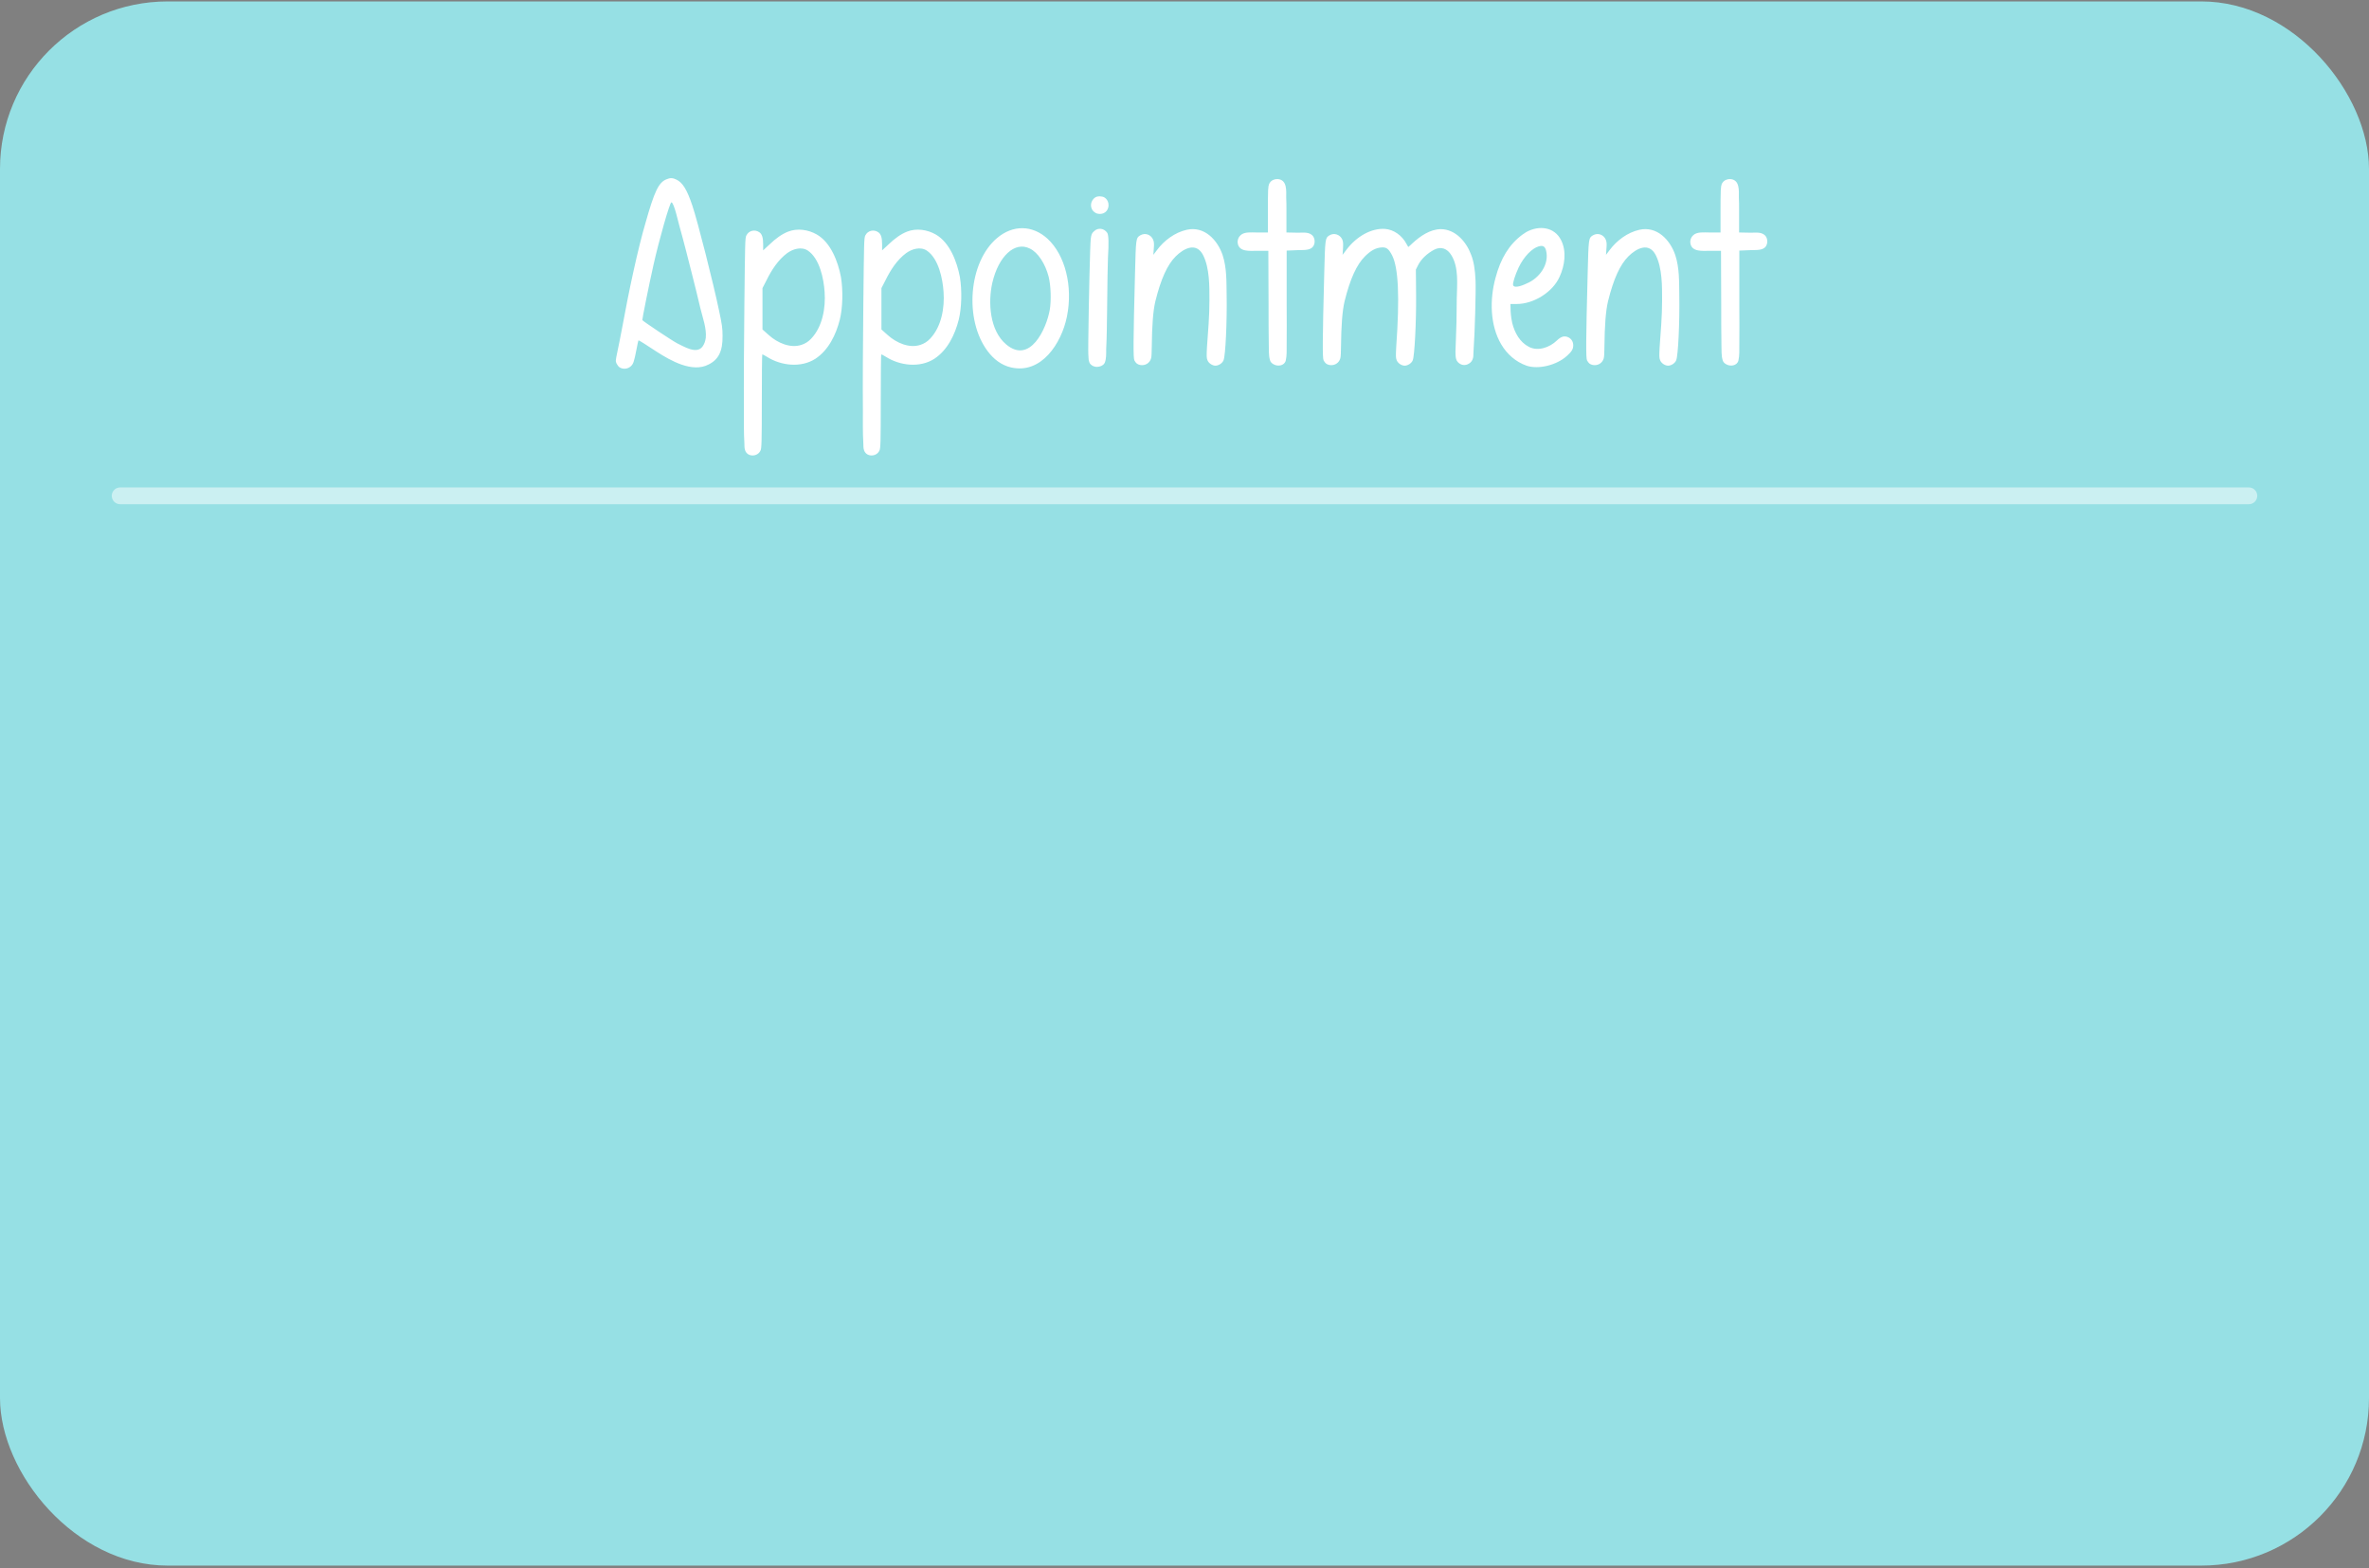 <svg width="296" height="196" viewBox="0 0 296 196" fill="none" xmlns="http://www.w3.org/2000/svg">
<rect x="0" y="0" width="296" height="196" fill="#808080" stroke="none"/>
<rect y="0.179" width="296" height="195.472" rx="20.943" fill="#9AE6EA"/>
<rect y="0.179" width="296" height="195.472" rx="20.943" fill="black" fill-opacity="0.03"/>
<line x1="15.01" y1="61.962" x2="280.991" y2="61.962" stroke="white" stroke-opacity="0.5" stroke-width="2.094" stroke-linecap="round"/>
<path d="M89.834 38.772C90.225 40.587 90.281 41.034 90.281 41.983C90.308 43.882 89.778 44.943 88.521 45.557C86.483 46.619 83.774 45.055 82.071 43.966C81.568 43.631 80.842 43.156 80.479 42.933C80.116 42.709 79.809 42.514 79.781 42.542C79.753 42.542 79.641 43.044 79.53 43.659C79.222 45.222 79.139 45.502 78.776 45.809C78.413 46.116 77.854 46.172 77.435 45.92C77.296 45.837 77.128 45.613 77.044 45.446C76.905 45.139 76.905 45.083 77.128 44.022C77.268 43.407 77.491 42.207 77.659 41.369C78.58 36.287 79.725 31.009 80.647 27.881C81.763 23.916 82.294 22.799 83.272 22.408C83.718 22.213 84.053 22.213 84.5 22.436C85.282 22.799 85.841 23.693 86.511 25.703C87.181 27.686 89.136 35.421 89.834 38.772ZM88.186 42.207C88.298 41.034 87.795 39.693 87.516 38.548C87.209 37.208 86.874 35.896 86.539 34.555C86.008 32.461 85.478 30.339 84.891 28.244C84.807 27.993 84.221 25.284 83.886 25.284C83.69 25.284 82.35 29.976 81.652 33.103C81.065 35.7 80.228 39.917 80.256 40.001C80.367 40.168 83.97 42.57 84.612 42.905C85.45 43.296 87.013 44.301 87.767 43.324C88.019 42.989 88.13 42.625 88.186 42.207ZM105.073 34.611C105.352 36.315 105.296 38.465 104.933 39.945C104.458 41.816 103.537 43.742 101.889 44.831C100.074 46.004 97.589 45.697 95.858 44.608C95.55 44.413 95.271 44.273 95.243 44.301C95.215 44.329 95.187 46.982 95.187 50.193C95.187 55.303 95.159 56.057 95.02 56.309C94.657 57.118 93.372 57.146 93.093 56.253C93.009 56.001 93.009 55.666 93.009 55.415C92.925 54.019 92.953 52.622 92.953 51.226C92.925 48.462 92.953 42.514 93.009 37.962C93.093 30.311 93.093 29.724 93.261 29.417C93.568 28.803 94.322 28.635 94.88 29.026C95.215 29.25 95.355 29.696 95.355 30.534V31.288L96.109 30.59C96.947 29.78 97.701 29.25 98.483 28.942C99.627 28.496 100.996 28.691 102.057 29.305C103.816 30.311 104.71 32.712 105.073 34.611ZM100.13 43.1C100.577 42.961 100.996 42.709 101.359 42.318C102.783 40.81 103.174 38.465 103.034 36.482C102.922 34.834 102.42 32.321 100.94 31.316C100.13 30.785 99.069 31.12 98.371 31.623C97.226 32.461 96.388 33.773 95.774 35.03L95.271 36.007V38.576V41.173L96.053 41.871C97.17 42.877 98.762 43.547 100.13 43.1ZM119.935 34.611C120.214 36.315 120.158 38.465 119.795 39.945C119.32 41.816 118.399 43.742 116.751 44.831C114.936 46.004 112.451 45.697 110.72 44.608C110.413 44.413 110.133 44.273 110.105 44.301C110.077 44.329 110.05 46.982 110.05 50.193C110.05 55.303 110.022 56.057 109.882 56.309C109.519 57.118 108.234 57.146 107.955 56.253C107.871 56.001 107.871 55.666 107.871 55.415C107.788 54.019 107.816 52.622 107.816 51.226C107.788 48.462 107.816 42.514 107.871 37.962C107.955 30.311 107.955 29.724 108.123 29.417C108.43 28.803 109.184 28.635 109.742 29.026C110.077 29.25 110.217 29.696 110.217 30.534V31.288L110.971 30.59C111.809 29.78 112.563 29.25 113.345 28.942C114.49 28.496 115.858 28.691 116.919 29.305C118.678 30.311 119.572 32.712 119.935 34.611ZM114.992 43.1C115.439 42.961 115.858 42.709 116.221 42.318C117.645 40.81 118.036 38.465 117.896 36.482C117.785 34.834 117.282 32.321 115.802 31.316C114.992 30.785 113.931 31.12 113.233 31.623C112.088 32.461 111.25 33.773 110.636 35.03L110.133 36.007V38.576V41.173L110.915 41.871C112.032 42.877 113.624 43.547 114.992 43.1ZM130.888 29.836C133.094 31.875 134.071 35.784 133.317 39.526C133.317 39.582 133.289 39.61 133.289 39.665C132.619 42.849 130.162 46.786 126.336 45.92C125.107 45.641 124.13 44.859 123.404 43.882C120.444 39.945 121.03 32.74 124.577 29.752C126.559 28.077 128.989 28.105 130.888 29.836ZM131.167 38.716C131.362 37.571 131.306 35.7 131.027 34.583C130.608 32.964 129.687 31.539 128.682 31.065C126.811 30.115 124.772 31.986 123.99 35.337C123.432 37.794 123.655 41.313 125.722 43.044C128.709 45.557 130.748 41.09 131.167 38.716ZM136.595 45.753C136.372 45.641 136.149 45.474 136.093 45.222C136.037 45.083 136.009 44.887 136.009 44.72C135.953 44.022 135.981 43.296 135.981 42.57C136.037 37.515 136.204 30.478 136.288 29.836C136.372 29.277 136.4 29.166 136.707 28.887C137.21 28.412 137.964 28.524 138.355 29.11C138.522 29.389 138.55 30.422 138.438 32.182C138.41 32.6 138.355 35.644 138.327 38.911C138.299 40.475 138.299 42.067 138.215 43.631C138.215 44.161 138.243 44.804 138.047 45.306C137.88 45.725 137.293 45.893 136.875 45.837C136.791 45.809 136.679 45.781 136.595 45.753ZM136.93 26.625C136.902 26.597 136.847 26.569 136.791 26.541C136.121 26.094 136.176 25.117 136.847 24.67C137.154 24.474 137.684 24.502 137.992 24.67C138.271 24.837 138.438 25.117 138.494 25.424C138.606 26.122 138.159 26.736 137.433 26.736C137.266 26.736 137.098 26.709 136.93 26.625ZM142.459 45.613C142.096 45.53 141.928 45.39 141.733 45.027C141.593 44.72 141.593 42.597 141.817 34.164C141.928 29.836 141.928 29.752 142.459 29.417C143.073 29.054 143.799 29.305 144.079 29.948C144.19 30.227 144.218 30.478 144.162 31.065L144.107 31.847L144.553 31.26C145.447 30.059 146.787 29.054 148.267 28.719C150.473 28.216 152.121 29.976 152.763 31.875C153.294 33.494 153.238 35.225 153.266 36.901C153.322 40.224 153.126 44.468 152.875 45.027C152.735 45.39 152.261 45.697 151.87 45.697C151.479 45.697 151.004 45.39 150.864 44.999C150.753 44.748 150.753 44.468 150.808 43.379C150.948 41.453 151.116 39.498 151.116 37.543C151.116 35.784 151.144 33.522 150.334 31.902C149.496 30.227 147.932 31.009 146.899 32.042C145.866 33.075 145.056 34.834 144.358 37.655C144.079 38.828 143.939 40.671 143.911 43.296C143.911 43.938 143.883 44.608 143.827 44.776C143.66 45.39 143.073 45.725 142.459 45.613ZM159.09 45.502C158.894 45.39 158.727 45.222 158.671 44.971C158.503 44.385 158.559 43.715 158.531 43.1C158.503 41.425 158.503 39.721 158.503 38.046L158.475 31.344H157.023C156.185 31.344 154.817 31.512 154.65 30.395C154.594 30.004 154.733 29.64 155.013 29.389C155.487 28.942 156.409 29.054 157.023 29.054H158.419V26.178C158.419 25.396 158.419 24.586 158.447 23.776C158.475 23.469 158.475 23.078 158.671 22.827C158.866 22.52 159.285 22.352 159.648 22.38C160.849 22.464 160.709 23.86 160.709 24.698C160.737 25.201 160.737 25.675 160.737 26.178V29.054L162.217 29.082C162.831 29.082 163.669 28.942 164.088 29.557C164.367 29.976 164.311 30.674 163.893 30.981C163.446 31.316 162.664 31.232 162.161 31.26L160.765 31.316V38.157C160.765 39.805 160.793 41.453 160.765 43.1C160.765 43.715 160.793 44.441 160.653 45.055C160.486 45.725 159.62 45.837 159.09 45.502ZM166.102 45.613C165.739 45.53 165.572 45.39 165.376 45.027C165.236 44.72 165.236 42.597 165.46 34.164C165.572 29.836 165.572 29.752 166.102 29.417C166.689 29.054 167.443 29.305 167.722 29.948C167.833 30.227 167.833 30.478 167.806 31.065L167.75 31.847L168.196 31.26C169.509 29.501 171.38 28.496 173.055 28.607C174.144 28.691 175.178 29.417 175.736 30.478L175.96 30.869C175.96 30.869 176.518 30.395 176.518 30.367C177.467 29.501 178.668 28.663 180.009 28.635C181.852 28.635 183.22 30.227 183.806 31.819C184.141 32.656 184.309 33.69 184.365 35.058C184.421 36.315 184.281 41.62 184.113 43.882L184.086 44.524C184.058 44.831 183.946 45.111 183.723 45.306C183.276 45.697 182.717 45.725 182.27 45.362C181.852 44.999 181.796 44.692 181.907 42.57C181.963 41.536 182.019 39.163 182.019 37.292C182.047 35.56 182.298 33.438 181.349 31.902C180.846 31.065 180.064 30.758 179.199 31.204C178.361 31.651 177.551 32.349 177.132 33.243L176.909 33.69L176.937 36.873C176.965 40.364 176.741 44.496 176.518 45.027C176.378 45.39 175.904 45.697 175.513 45.697C175.122 45.697 174.647 45.39 174.507 44.999C174.396 44.748 174.396 44.468 174.452 43.379C174.898 37.096 174.731 33.494 173.949 31.93C173.502 31.065 173.223 30.869 172.581 30.925C171.883 30.981 171.268 31.316 170.542 32.042C169.509 33.075 168.699 34.834 168.001 37.655C167.722 38.828 167.582 40.671 167.554 43.296C167.554 43.938 167.526 44.608 167.47 44.776C167.303 45.39 166.716 45.725 166.102 45.613ZM195.958 42.151C196.349 42.346 196.572 42.709 196.572 43.156C196.572 43.631 196.377 43.938 195.79 44.468C194.506 45.641 192.216 46.2 190.736 45.697C189.396 45.222 188.307 44.273 187.58 43.044C186.156 40.643 186.128 37.404 186.854 34.751C187.497 32.293 188.558 30.562 190.205 29.333C190.373 29.222 190.54 29.11 190.708 28.998C192.272 28.133 194.227 28.328 195.064 30.032C195.762 31.428 195.511 33.187 194.869 34.583C194.031 36.482 191.657 37.99 189.507 37.99H188.725V38.018C188.725 38.604 188.753 39.191 188.837 39.777C188.865 39.973 188.921 40.168 188.949 40.364C189.256 41.592 189.898 42.765 191.043 43.352C192.188 43.938 193.64 43.407 194.506 42.57C195.064 42.039 195.455 41.927 195.958 42.151ZM189.759 33.41C189.312 34.36 188.977 35.421 189.06 35.644C189.256 36.119 190.485 35.56 190.764 35.421C192.328 34.779 193.64 33.019 193.165 31.26C193.026 30.785 192.774 30.646 192.272 30.785C191.434 31.009 190.401 32.07 189.759 33.41ZM199.017 45.613C198.654 45.53 198.487 45.39 198.291 45.027C198.151 44.72 198.151 42.597 198.375 34.164C198.487 29.836 198.487 29.752 199.017 29.417C199.631 29.054 200.357 29.305 200.637 29.948C200.748 30.227 200.776 30.478 200.72 31.065L200.665 31.847L201.111 31.26C202.005 30.059 203.345 29.054 204.825 28.719C207.031 28.216 208.679 29.976 209.321 31.875C209.852 33.494 209.796 35.225 209.824 36.901C209.88 40.224 209.684 44.468 209.433 45.027C209.293 45.39 208.819 45.697 208.428 45.697C208.037 45.697 207.562 45.39 207.422 44.999C207.311 44.748 207.311 44.468 207.367 43.379C207.506 41.453 207.674 39.498 207.674 37.543C207.674 35.784 207.702 33.522 206.892 31.902C206.054 30.227 204.49 31.009 203.457 32.042C202.424 33.075 201.614 34.834 200.916 37.655C200.637 38.828 200.497 40.671 200.469 43.296C200.469 43.938 200.441 44.608 200.385 44.776C200.218 45.39 199.631 45.725 199.017 45.613ZM215.648 45.502C215.452 45.39 215.285 45.222 215.229 44.971C215.061 44.385 215.117 43.715 215.089 43.1C215.061 41.425 215.061 39.721 215.061 38.046L215.033 31.344H213.581C212.744 31.344 211.375 31.512 211.208 30.395C211.152 30.004 211.291 29.64 211.571 29.389C212.045 28.942 212.967 29.054 213.581 29.054H214.977V26.178C214.977 25.396 214.977 24.586 215.005 23.776C215.033 23.469 215.033 23.078 215.229 22.827C215.424 22.52 215.843 22.352 216.206 22.38C217.407 22.464 217.267 23.86 217.267 24.698C217.295 25.201 217.295 25.675 217.295 26.178V29.054L218.775 29.082C219.39 29.082 220.227 28.942 220.646 29.557C220.925 29.976 220.87 30.674 220.451 30.981C220.004 31.316 219.222 31.232 218.719 31.26L217.323 31.316V38.157C217.323 39.805 217.351 41.453 217.323 43.1C217.323 43.715 217.351 44.441 217.211 45.055C217.044 45.725 216.178 45.837 215.648 45.502Z" fill="white"/>
</svg>
